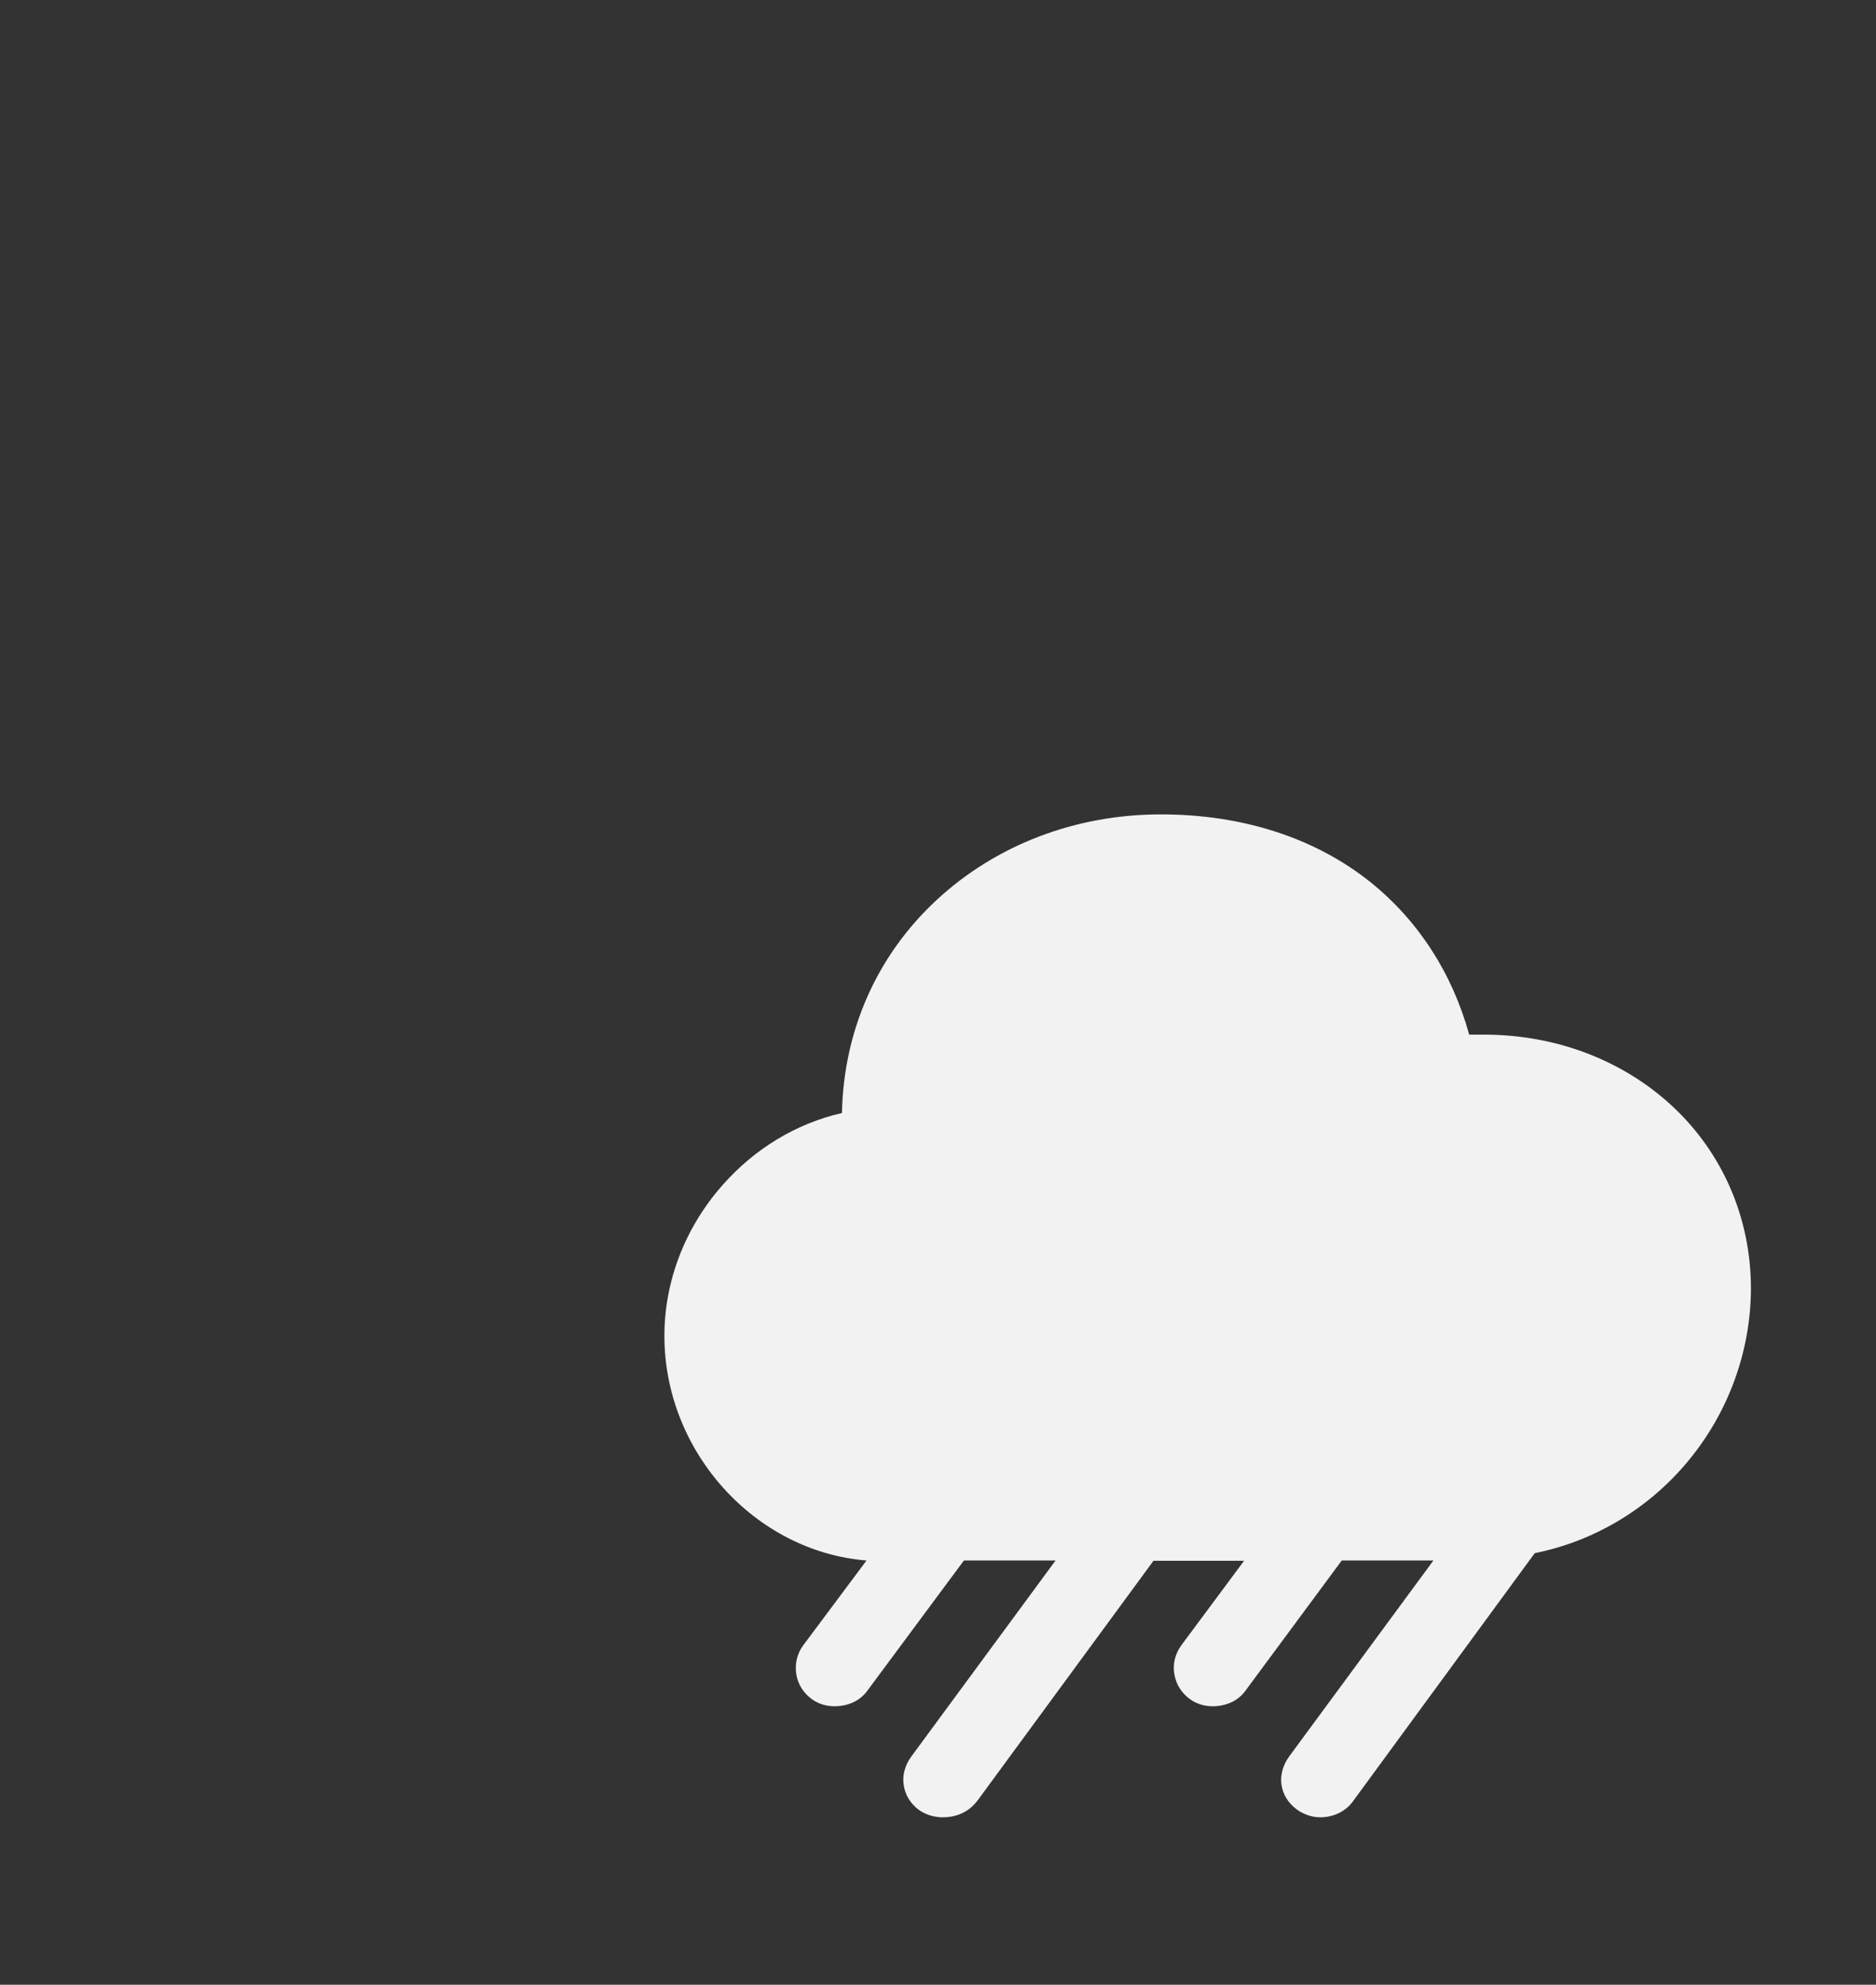 <svg width="87" height="92" viewBox="0 0 87 92" fill="none" xmlns="http://www.w3.org/2000/svg">
<rect x="0" y="0" width="87" height="92" fill="#333333" stroke="none"/>
<path d="M77.543 51.264C75.242 49.133 72.142 47.958 68.812 47.958H68.134C67.347 45.112 65.784 42.691 63.581 40.91C61.001 38.84 57.635 37.75 53.832 37.75C49.873 37.75 46.179 39.167 43.418 41.734C40.657 44.301 39.12 47.789 39.047 51.591C36.928 52.075 34.978 53.25 33.477 54.969C31.757 56.931 30.812 59.402 30.812 61.92C30.812 67.321 35.039 71.923 40.185 72.334L37.255 76.258C36.964 76.645 36.855 77.13 36.928 77.602C37 78.074 37.267 78.486 37.654 78.764C37.957 78.982 38.32 79.091 38.696 79.091C39.325 79.091 39.882 78.837 40.209 78.389L44.702 72.334H48.952L42.256 81.428C41.977 81.816 41.844 82.264 41.905 82.712C41.965 83.184 42.219 83.608 42.619 83.899C43.043 84.202 43.527 84.238 43.709 84.238C44.581 84.238 45.065 83.814 45.332 83.463L53.493 72.347H57.695L54.789 76.258C54.498 76.657 54.377 77.13 54.462 77.602C54.535 78.074 54.801 78.486 55.189 78.764C55.491 78.982 55.855 79.091 56.23 79.091C56.86 79.091 57.417 78.837 57.744 78.389L62.224 72.334H66.475L59.778 81.428C59.5 81.816 59.366 82.276 59.427 82.712C59.487 83.172 59.742 83.584 60.141 83.875C60.456 84.105 60.856 84.238 61.219 84.238C61.837 84.238 62.394 83.972 62.733 83.511L71.173 71.995C73.885 71.45 76.38 69.985 78.209 67.818C80.134 65.541 81.2 62.659 81.2 59.692C81.188 56.447 79.892 53.444 77.543 51.264Z" fill="#F2F2F2"/>
</svg>

